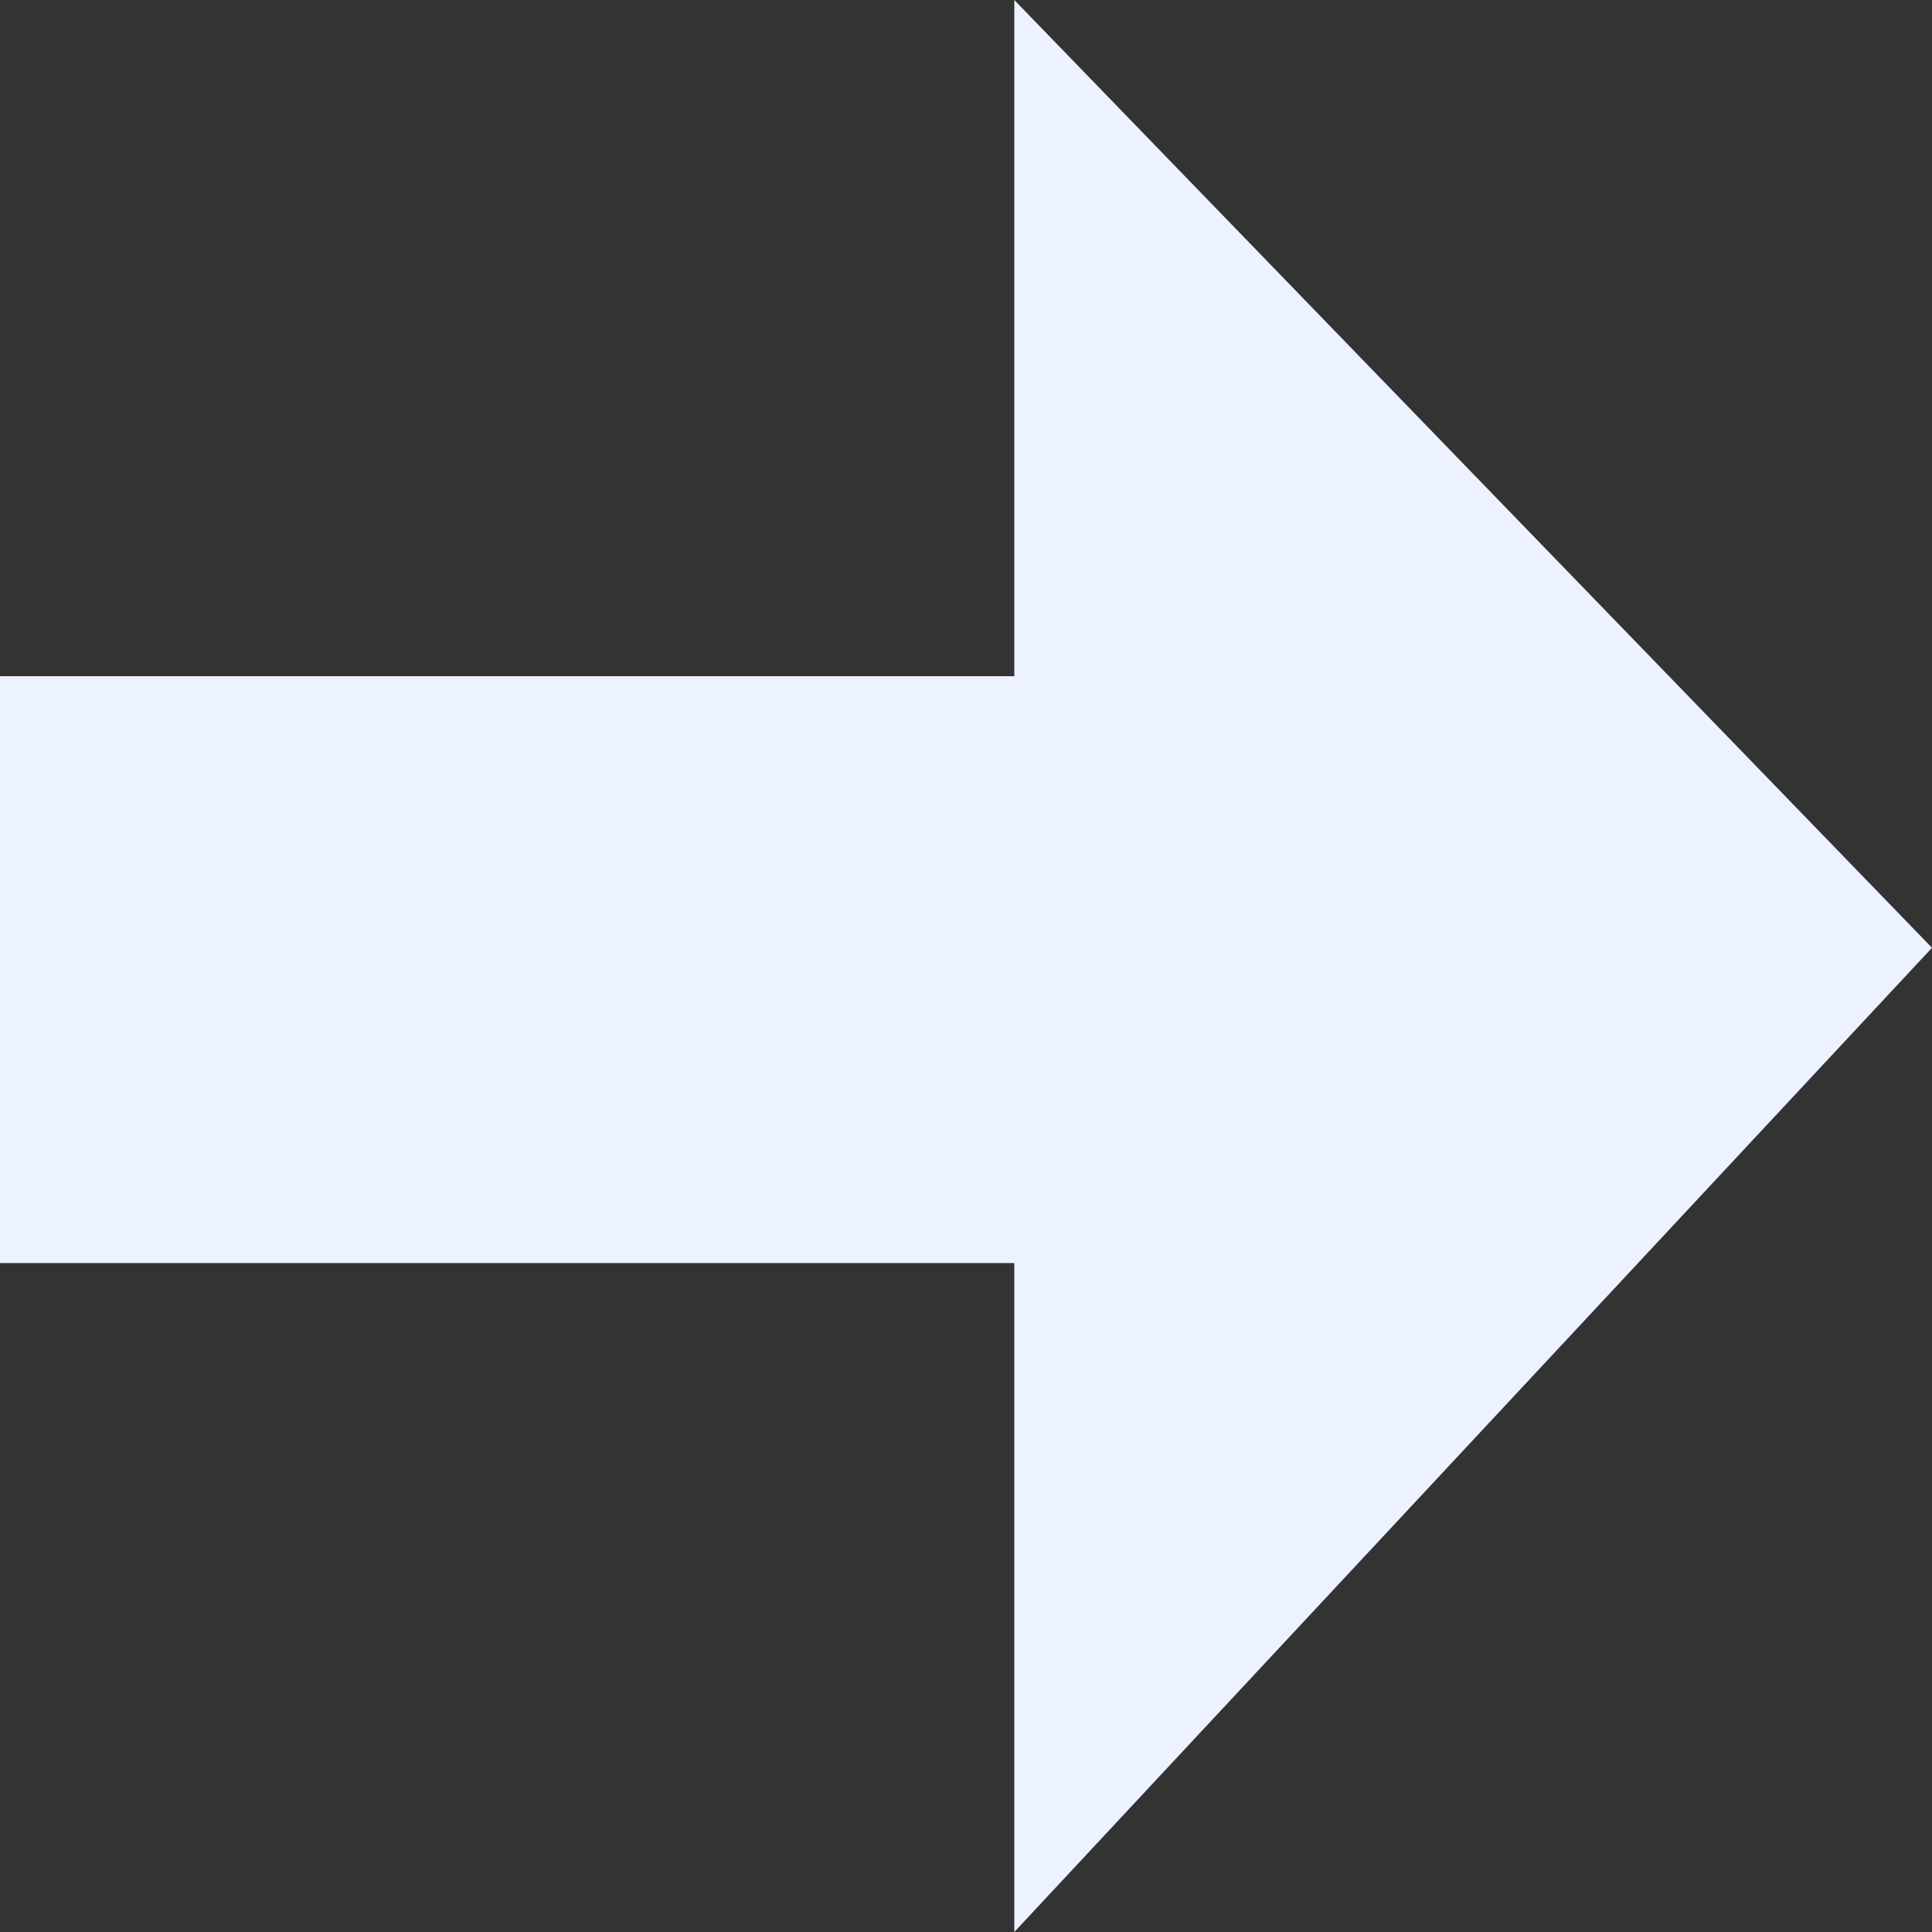 <svg xmlns="http://www.w3.org/2000/svg" width="12" height="12" viewBox="0 0 12 12"><rect x="0" y="0" width="12" height="12" fill="#333333" stroke="none"/><defs><style>.a{fill:#ecf2ff;}</style></defs><path class="a" d="M-1-1.8H5.3V-6L11-.113,5.3,6V1.845H-1Z" transform="translate(1 6)"/></svg>
